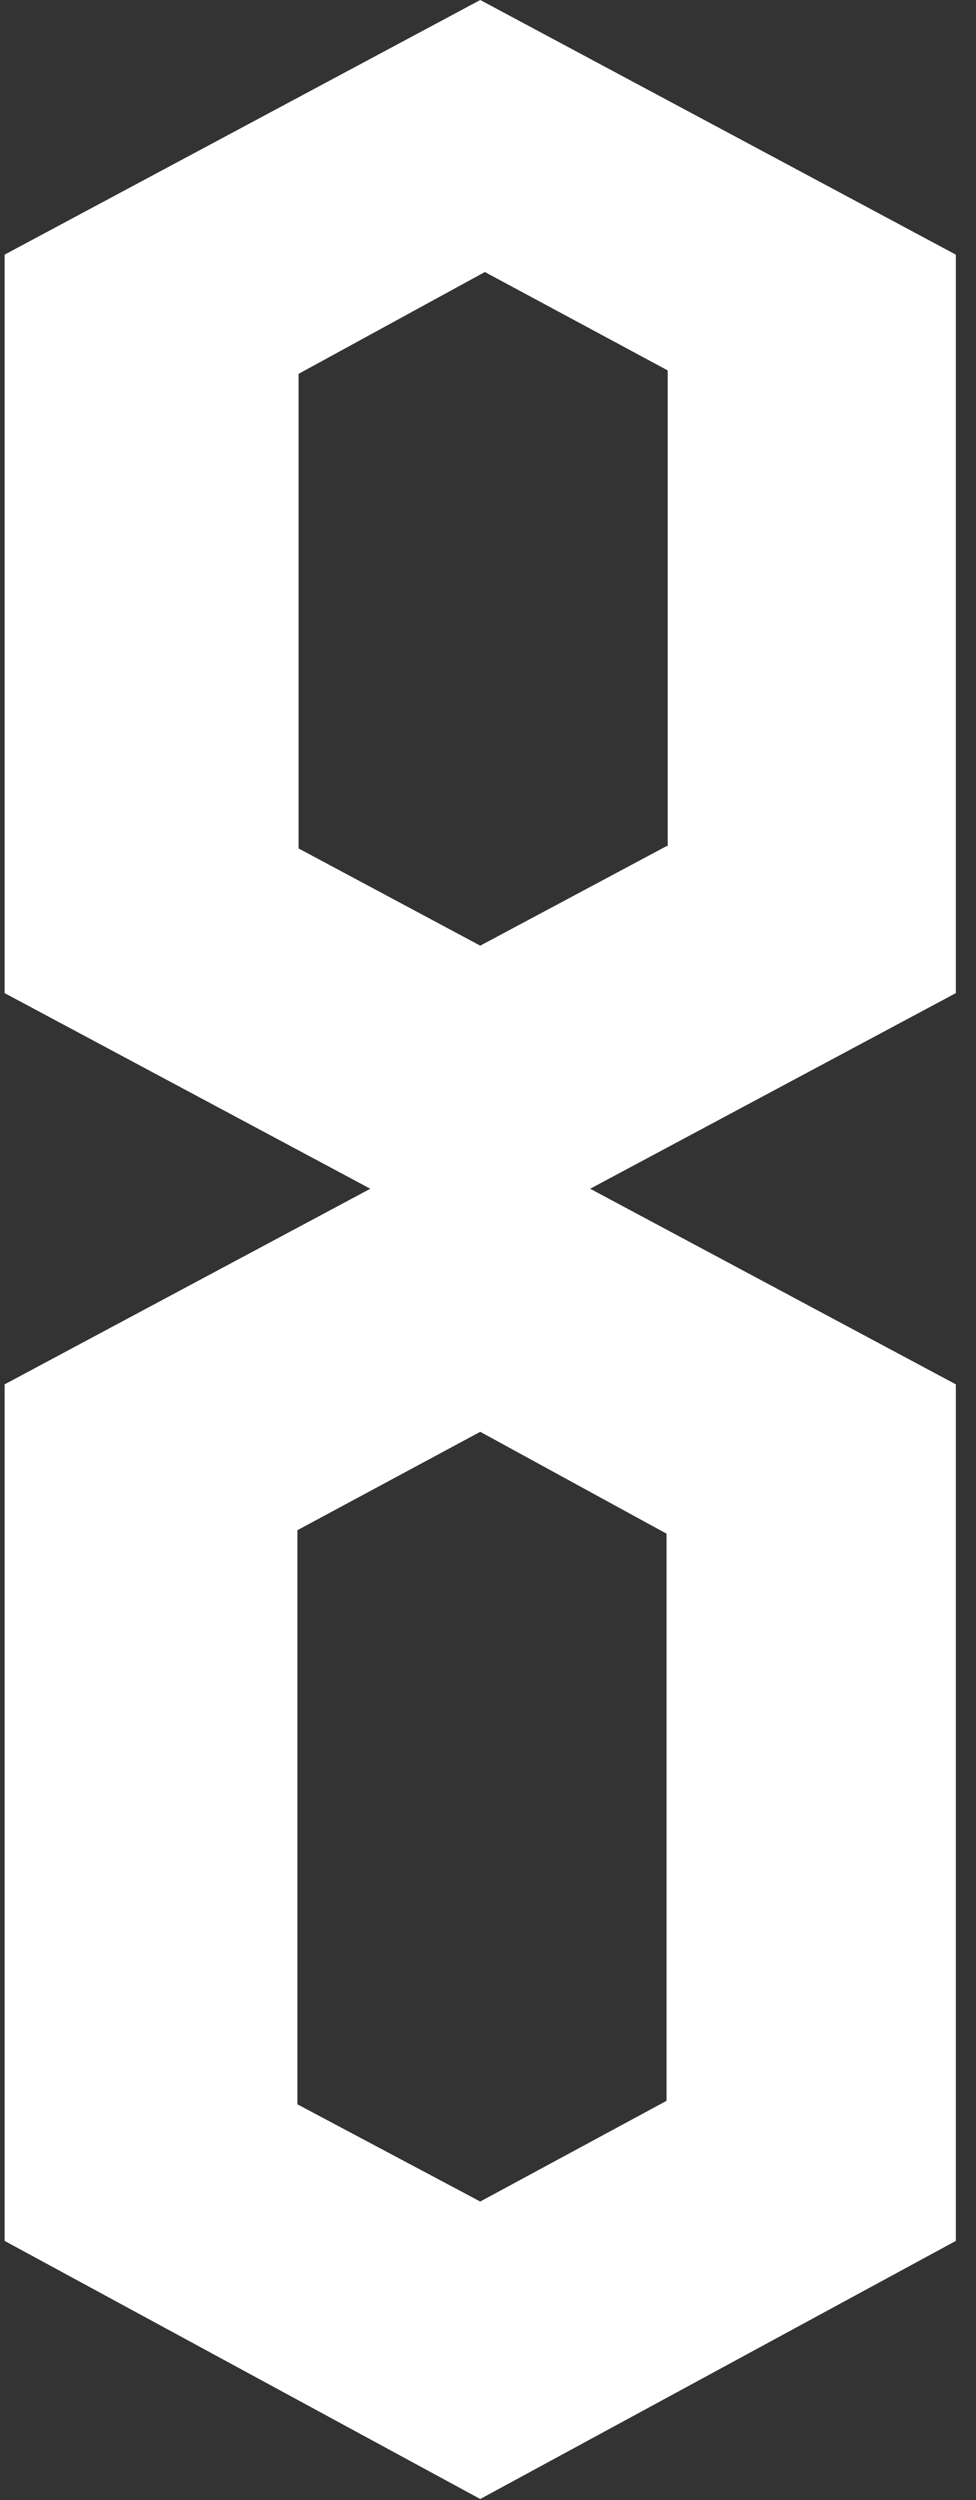 <?xml version="1.0" encoding="UTF-8"?>
<svg width="41px" height="105px" viewBox="0 0 41 105" version="1.1" xmlns="http://www.w3.org/2000/svg" xmlns:xlink="http://www.w3.org/1999/xlink">
    <rect x="0" y="0" width="41" height="105" fill="#333333" stroke="none"/>
    <!-- Generator: Sketch 41.2 (35397) - http://www.bohemiancoding.com/sketch -->
    <title>8_White</title>
    <desc>Created with Sketch.</desc>
    <defs></defs>
    <g id="Page-1" stroke="none" stroke-width="1" fill="none" fill-rule="evenodd">
        <g id="8_White" fill="#FFFFFF">
            <g id="Layer_1">
                <path d="M40.153,10.694 L20.174,0 L20.174,0 L0.194,10.694 L0.194,41.708 L15.556,49.924 L0.194,58.139 L0.194,94.111 L20.174,104.951 L40.153,94.111 L40.153,58.139 L24.792,49.924 L40.153,41.708 L40.153,10.694 Z M28,64.41 L28,88.229 L20.174,92.458 L12.493,88.375 L12.493,64.264 L20.174,60.132 L28,64.41 Z M28,35.535 L20.174,39.715 L12.542,35.632 L12.542,15.701 L20.368,11.424 L28.049,15.556 L28.049,35.535 L28,35.535 Z" id="Shape"></path>
            </g>
        </g>
    </g>
</svg>